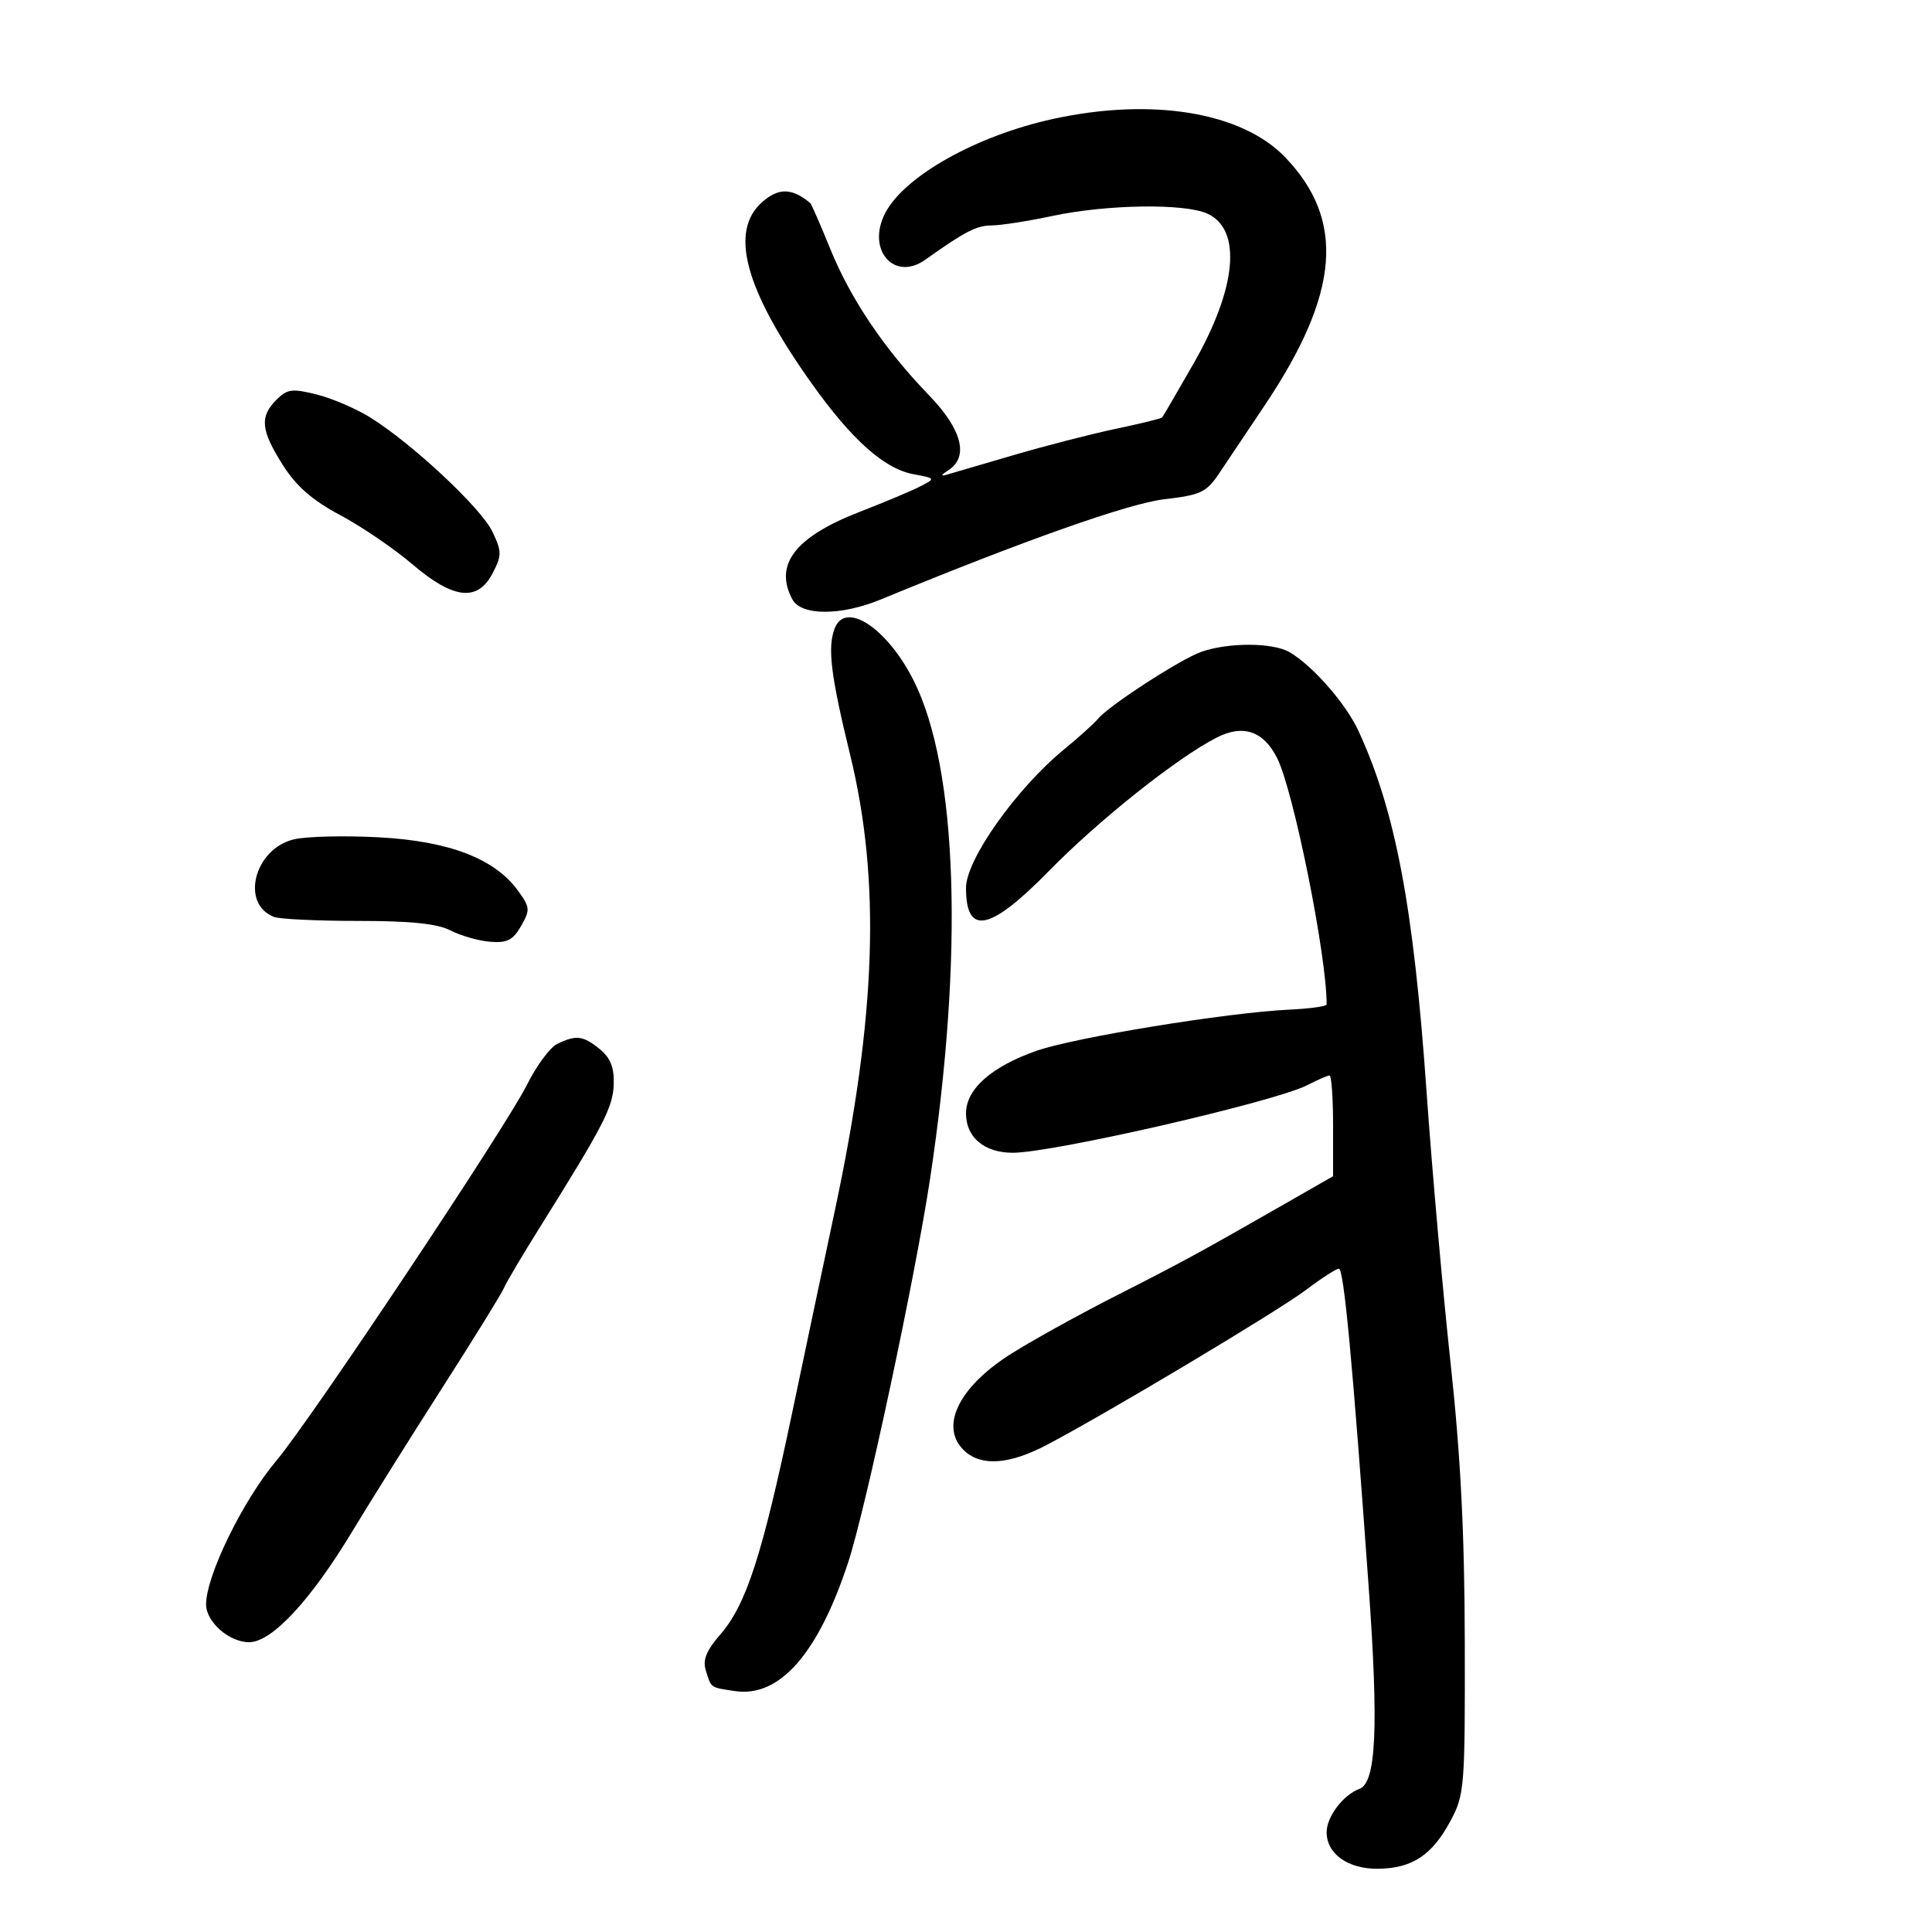 <svg xmlns="http://www.w3.org/2000/svg" width="300" height="300" viewBox="0 0 300 300" version="1.1">
	<path d="M 163.500 18.473 C 151.585 21.083, 140.421 27.351, 137.447 33.102 C 134.510 38.782, 138.833 43.780, 143.692 40.321 C 149.852 35.936, 151.648 35.010, 154 35.005 C 155.376 35.002, 159.651 34.333, 163.500 33.517 C 171.928 31.732, 183.938 31.559, 187.477 33.171 C 192.882 35.634, 192.055 44.714, 185.362 56.406 C 182.813 60.857, 180.609 64.643, 180.464 64.817 C 180.318 64.991, 177.117 65.779, 173.350 66.567 C 169.582 67.355, 162.450 69.187, 157.500 70.638 C 152.550 72.088, 147.825 73.472, 147 73.713 C 146.017 74, 146.103 73.763, 147.250 73.026 C 150.487 70.945, 149.392 66.691, 144.250 61.371 C 137.332 54.212, 132.105 46.466, 128.931 38.666 C 127.396 34.893, 125.996 31.686, 125.820 31.538 C 123.023 29.198, 120.959 29.131, 118.439 31.299 C 113.174 35.828, 115.599 44.867, 126.005 59.500 C 132.237 68.264, 137.283 72.775, 141.802 73.623 C 145.299 74.279, 145.303 74.285, 142.906 75.524 C 141.583 76.208, 137.350 77.987, 133.500 79.477 C 123.475 83.357, 120.150 87.674, 123.035 93.066 C 124.413 95.641, 130.575 95.641, 136.815 93.067 C 158.942 83.938, 175.290 78.160, 180.801 77.522 C 186.444 76.868, 187.333 76.449, 189.301 73.516 C 190.511 71.714, 193.719 66.923, 196.431 62.870 C 208.034 45.528, 208.948 34.171, 199.527 24.388 C 192.802 17.402, 178.849 15.112, 163.500 18.473 M 42.915 62.085 C 40.295 64.705, 40.504 66.826, 43.911 72.198 C 46.016 75.518, 48.485 77.674, 52.839 79.995 C 56.148 81.759, 61.175 85.182, 64.010 87.601 C 70.424 93.076, 74.178 93.490, 76.511 88.979 C 77.933 86.230, 77.928 85.650, 76.459 82.555 C 74.723 78.897, 64.023 68.892, 57.500 64.828 C 55.300 63.457, 51.549 61.848, 49.165 61.253 C 45.358 60.301, 44.597 60.403, 42.915 62.085 M 129.607 97.582 C 128.469 100.546, 128.998 104.870, 132 117.164 C 136.787 136.769, 136.087 157.702, 129.630 188 C 128.282 194.325, 125.337 208.275, 123.086 219 C 118.358 241.528, 115.883 249.182, 111.825 253.832 C 109.709 256.257, 109.098 257.754, 109.583 259.332 C 110.451 262.161, 110.239 262.009, 114.126 262.591 C 121.039 263.625, 127.040 256.798, 131.708 242.589 C 134.424 234.319, 142.134 198.199, 144.428 183 C 149.670 148.262, 148.723 119.343, 141.899 105.728 C 137.798 97.545, 131.279 93.225, 129.607 97.582 M 186.500 101.231 C 183.238 102.398, 172.115 109.615, 170.500 111.613 C 169.950 112.294, 167.576 114.433, 165.225 116.367 C 157.791 122.482, 150 133.485, 150 137.869 C 150 145.363, 153.711 144.604, 162.891 135.232 C 170.608 127.354, 182.715 117.721, 188.889 114.547 C 193.009 112.429, 196.190 113.496, 198.310 117.707 C 200.868 122.788, 206.046 148.565, 205.997 155.974 C 205.995 156.263, 203.407 156.622, 200.247 156.772 C 190.569 157.229, 166.822 161.099, 160.907 163.183 C 153.921 165.644, 150 169.132, 150 172.885 C 150 176.611, 152.838 179, 157.263 179 C 163.521 179, 198.014 171.078, 203.014 168.493 C 204.601 167.672, 206.148 167, 206.450 167 C 206.753 167, 207 170.520, 207 174.822 L 207 182.643 199.264 187.072 C 186.080 194.618, 183.815 195.850, 173 201.355 C 167.225 204.295, 159.919 208.352, 156.765 210.371 C 148.702 215.533, 145.832 221.728, 149.829 225.345 C 152.451 227.718, 156.772 227.390, 162.508 224.382 C 171.873 219.470, 198.489 203.555, 202.827 200.274 C 205.206 198.473, 207.490 197, 207.903 197 C 208.673 197, 210.029 211.493, 212.532 246.485 C 214.086 268.206, 213.693 276.811, 211.102 277.769 C 208.576 278.703, 206 282.100, 206 284.498 C 206 287.890, 209.332 290.245, 214.041 290.180 C 219.302 290.107, 222.398 288.049, 225.237 282.735 C 227.408 278.672, 227.498 277.544, 227.451 255 C 227.415 237.973, 226.803 225.991, 225.229 211.500 C 224.034 200.500, 222.363 181.600, 221.514 169.500 C 219.504 140.833, 216.694 125.947, 210.944 113.500 C 208.971 109.228, 203.774 103.301, 200.203 101.250 C 197.597 99.753, 190.659 99.743, 186.500 101.231 M 45.644 130.332 C 39.482 131.798, 37.287 140.361, 42.554 142.382 C 43.439 142.722, 49.324 143, 55.631 143 C 63.820 143, 67.921 143.425, 69.972 144.486 C 71.553 145.303, 74.311 146.090, 76.103 146.236 C 78.740 146.450, 79.656 145.984, 80.910 143.796 C 82.346 141.288, 82.311 140.889, 80.427 138.296 C 76.807 133.314, 69.725 130.600, 58.819 130.017 C 53.494 129.733, 47.565 129.874, 45.644 130.332 M 86.500 162.113 C 85.400 162.650, 83.297 165.502, 81.826 168.450 C 78.519 175.078, 48.244 220.491, 42.932 226.792 C 37.728 232.965, 32 244.667, 32 249.126 C 32 251.852, 35.580 255, 38.680 255 C 42.212 255, 48.204 248.559, 54.736 237.739 C 57.472 233.208, 63.744 223.200, 68.673 215.500 C 73.603 207.800, 77.913 200.825, 78.252 200 C 78.591 199.175, 81.121 194.900, 83.875 190.500 C 93.757 174.708, 95.201 171.906, 95.302 168.326 C 95.376 165.712, 94.779 164.240, 93.091 162.873 C 90.529 160.798, 89.446 160.673, 86.500 162.113" stroke="none" fill="black" fill-rule="evenodd"/>
</svg>